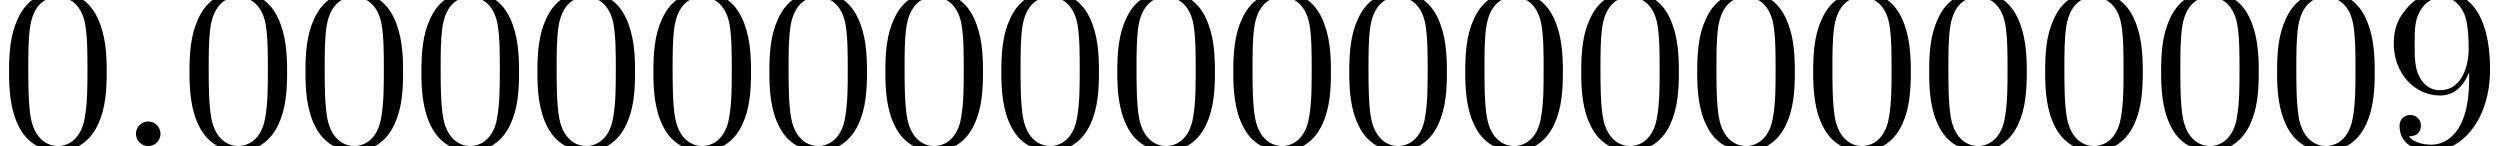 <?xml version='1.0' encoding='UTF-8'?>
<!-- This file was generated by dvisvgm 2.11.1 -->
<svg version='1.1' xmlns='http://www.w3.org/2000/svg' xmlns:xlink='http://www.w3.org/1999/xlink' width='107.375pt' height='6.274pt' viewBox='118.168 -6.274 107.375 6.274'>
<defs>
<path id='g0-58' d='M1.913-.528C1.913-.817 1.674-1.056 1.385-1.056S.857-.817 .857-.528S1.096 0 1.385 0S1.913-.239 1.913-.528Z'/>
<path id='g1-48' d='M4.583-3.188C4.583-3.985 4.533-4.782 4.184-5.519C3.726-6.476 2.909-6.635 2.491-6.635C1.893-6.635 1.166-6.376 .757-5.45C.438-4.762 .389-3.985 .389-3.188C.389-2.441 .428-1.544 .837-.787C1.265 .02 1.993 .219 2.481 .219C3.019 .219 3.776 .01 4.214-.936C4.533-1.624 4.583-2.401 4.583-3.188ZM3.756-3.308C3.756-2.56 3.756-1.883 3.646-1.245C3.497-.299 2.929 0 2.481 0C2.092 0 1.504-.249 1.325-1.205C1.215-1.803 1.215-2.72 1.215-3.308C1.215-3.945 1.215-4.603 1.295-5.141C1.484-6.326 2.232-6.416 2.481-6.416C2.809-6.416 3.467-6.237 3.656-5.25C3.756-4.692 3.756-3.935 3.756-3.308Z'/>
<path id='g1-57' d='M4.553-3.278C4.553-5.958 3.407-6.635 2.521-6.635C1.973-6.635 1.484-6.456 1.056-6.007C.648-5.559 .418-5.141 .418-4.394C.418-3.148 1.295-2.172 2.411-2.172C3.019-2.172 3.427-2.59 3.656-3.168V-2.849C3.656-.518 2.62-.06 2.042-.06C1.873-.06 1.335-.08 1.066-.418C1.504-.418 1.584-.707 1.584-.877C1.584-1.186 1.345-1.335 1.126-1.335C.966-1.335 .667-1.245 .667-.857C.667-.189 1.205 .219 2.052 .219C3.337 .219 4.553-1.136 4.553-3.278ZM3.636-4.194C3.636-3.367 3.298-2.401 2.421-2.401C2.262-2.401 1.803-2.401 1.494-3.029C1.315-3.397 1.315-3.895 1.315-4.384C1.315-4.922 1.315-5.39 1.524-5.758C1.793-6.257 2.172-6.386 2.521-6.386C2.979-6.386 3.308-6.047 3.477-5.599C3.597-5.28 3.636-4.653 3.636-4.194Z'/>
</defs>
<g id='page1'>
<use x='118.168' y='0' xlink:href='#g1-48'/>
<use x='123.149' y='0' xlink:href='#g0-58'/>
<use x='125.917' y='0' xlink:href='#g1-48'/>
<use x='130.898' y='0' xlink:href='#g1-48'/>
<use x='135.879' y='0' xlink:href='#g1-48'/>
<use x='140.861' y='0' xlink:href='#g1-48'/>
<use x='145.842' y='0' xlink:href='#g1-48'/>
<use x='150.823' y='0' xlink:href='#g1-48'/>
<use x='155.805' y='0' xlink:href='#g1-48'/>
<use x='160.786' y='0' xlink:href='#g1-48'/>
<use x='165.767' y='0' xlink:href='#g1-48'/>
<use x='170.749' y='0' xlink:href='#g1-48'/>
<use x='175.73' y='0' xlink:href='#g1-48'/>
<use x='180.711' y='0' xlink:href='#g1-48'/>
<use x='185.693' y='0' xlink:href='#g1-48'/>
<use x='190.674' y='0' xlink:href='#g1-48'/>
<use x='195.655' y='0' xlink:href='#g1-48'/>
<use x='200.636' y='0' xlink:href='#g1-48'/>
<use x='205.618' y='0' xlink:href='#g1-48'/>
<use x='210.599' y='0' xlink:href='#g1-48'/>
<use x='215.58' y='0' xlink:href='#g1-48'/>
<use x='220.562' y='0' xlink:href='#g1-57'/>
</g>
</svg>